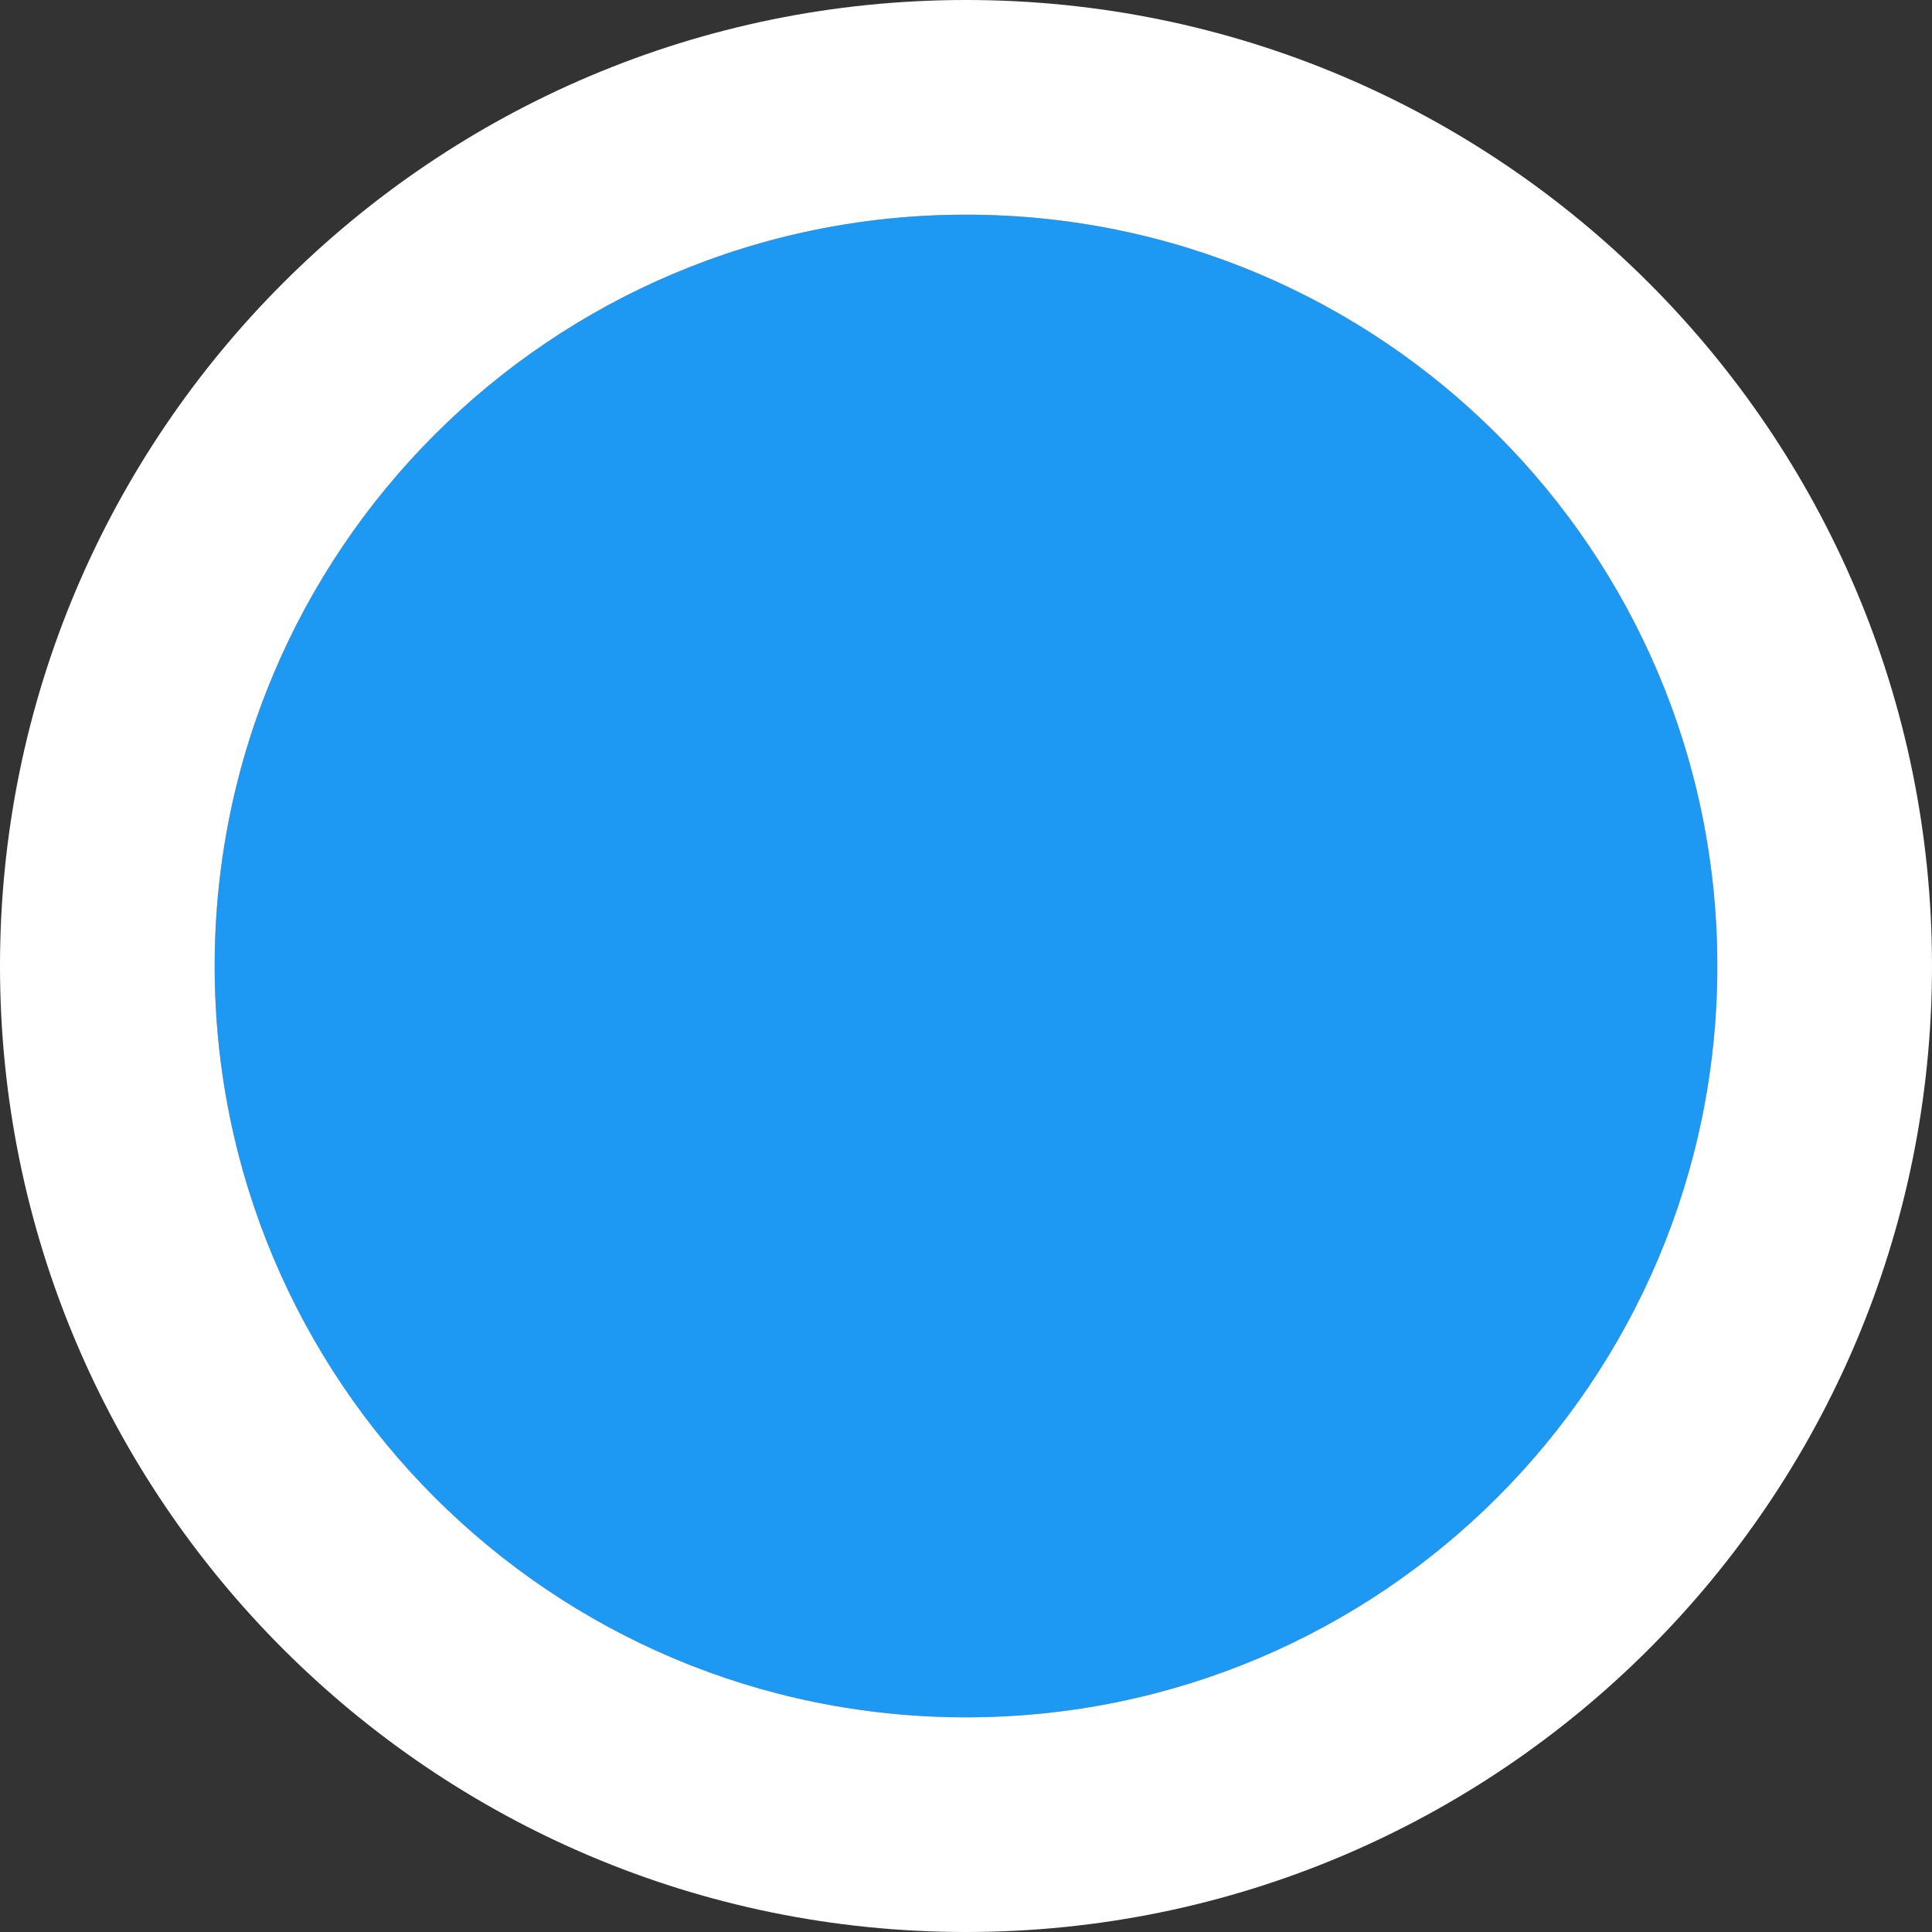 <?xml version="1.0" encoding="UTF-8"?>
<svg xmlns="http://www.w3.org/2000/svg" xmlns:xlink="http://www.w3.org/1999/xlink" width="9pt" height="9pt" viewBox="0 0 9 9" version="1.1">
<rect x="0" y="0" width="9" height="9" fill="#333333" stroke="none"/>
<g id="surface1">
<path style=" stroke:none;fill-rule:nonzero;fill:rgb(11.373%,60%,95.294%);fill-opacity:1;" d="M 4.5 1 C 2.566 1 1 2.566 1 4.5 C 1 6.434 2.566 8 4.5 8 C 6.434 8 8 6.434 8 4.5 C 8 2.566 6.434 1 4.5 1 Z M 4.5 1 "/>
<path style=" stroke:none;fill-rule:nonzero;fill:rgb(100%,100%,100%);fill-opacity:1;" d="M 4.5 0 C 2.016 0 0 2.016 0 4.5 C 0 6.984 2.016 9 4.5 9 C 6.984 9 9 6.984 9 4.5 C 9 2.016 6.984 0 4.5 0 Z M 4.5 1 C 6.434 1 8 2.566 8 4.5 C 8 6.434 6.434 8 4.5 8 C 2.566 8 1 6.434 1 4.5 C 1 2.566 2.566 1 4.5 1 Z M 4.5 1 "/>
</g>
</svg>
